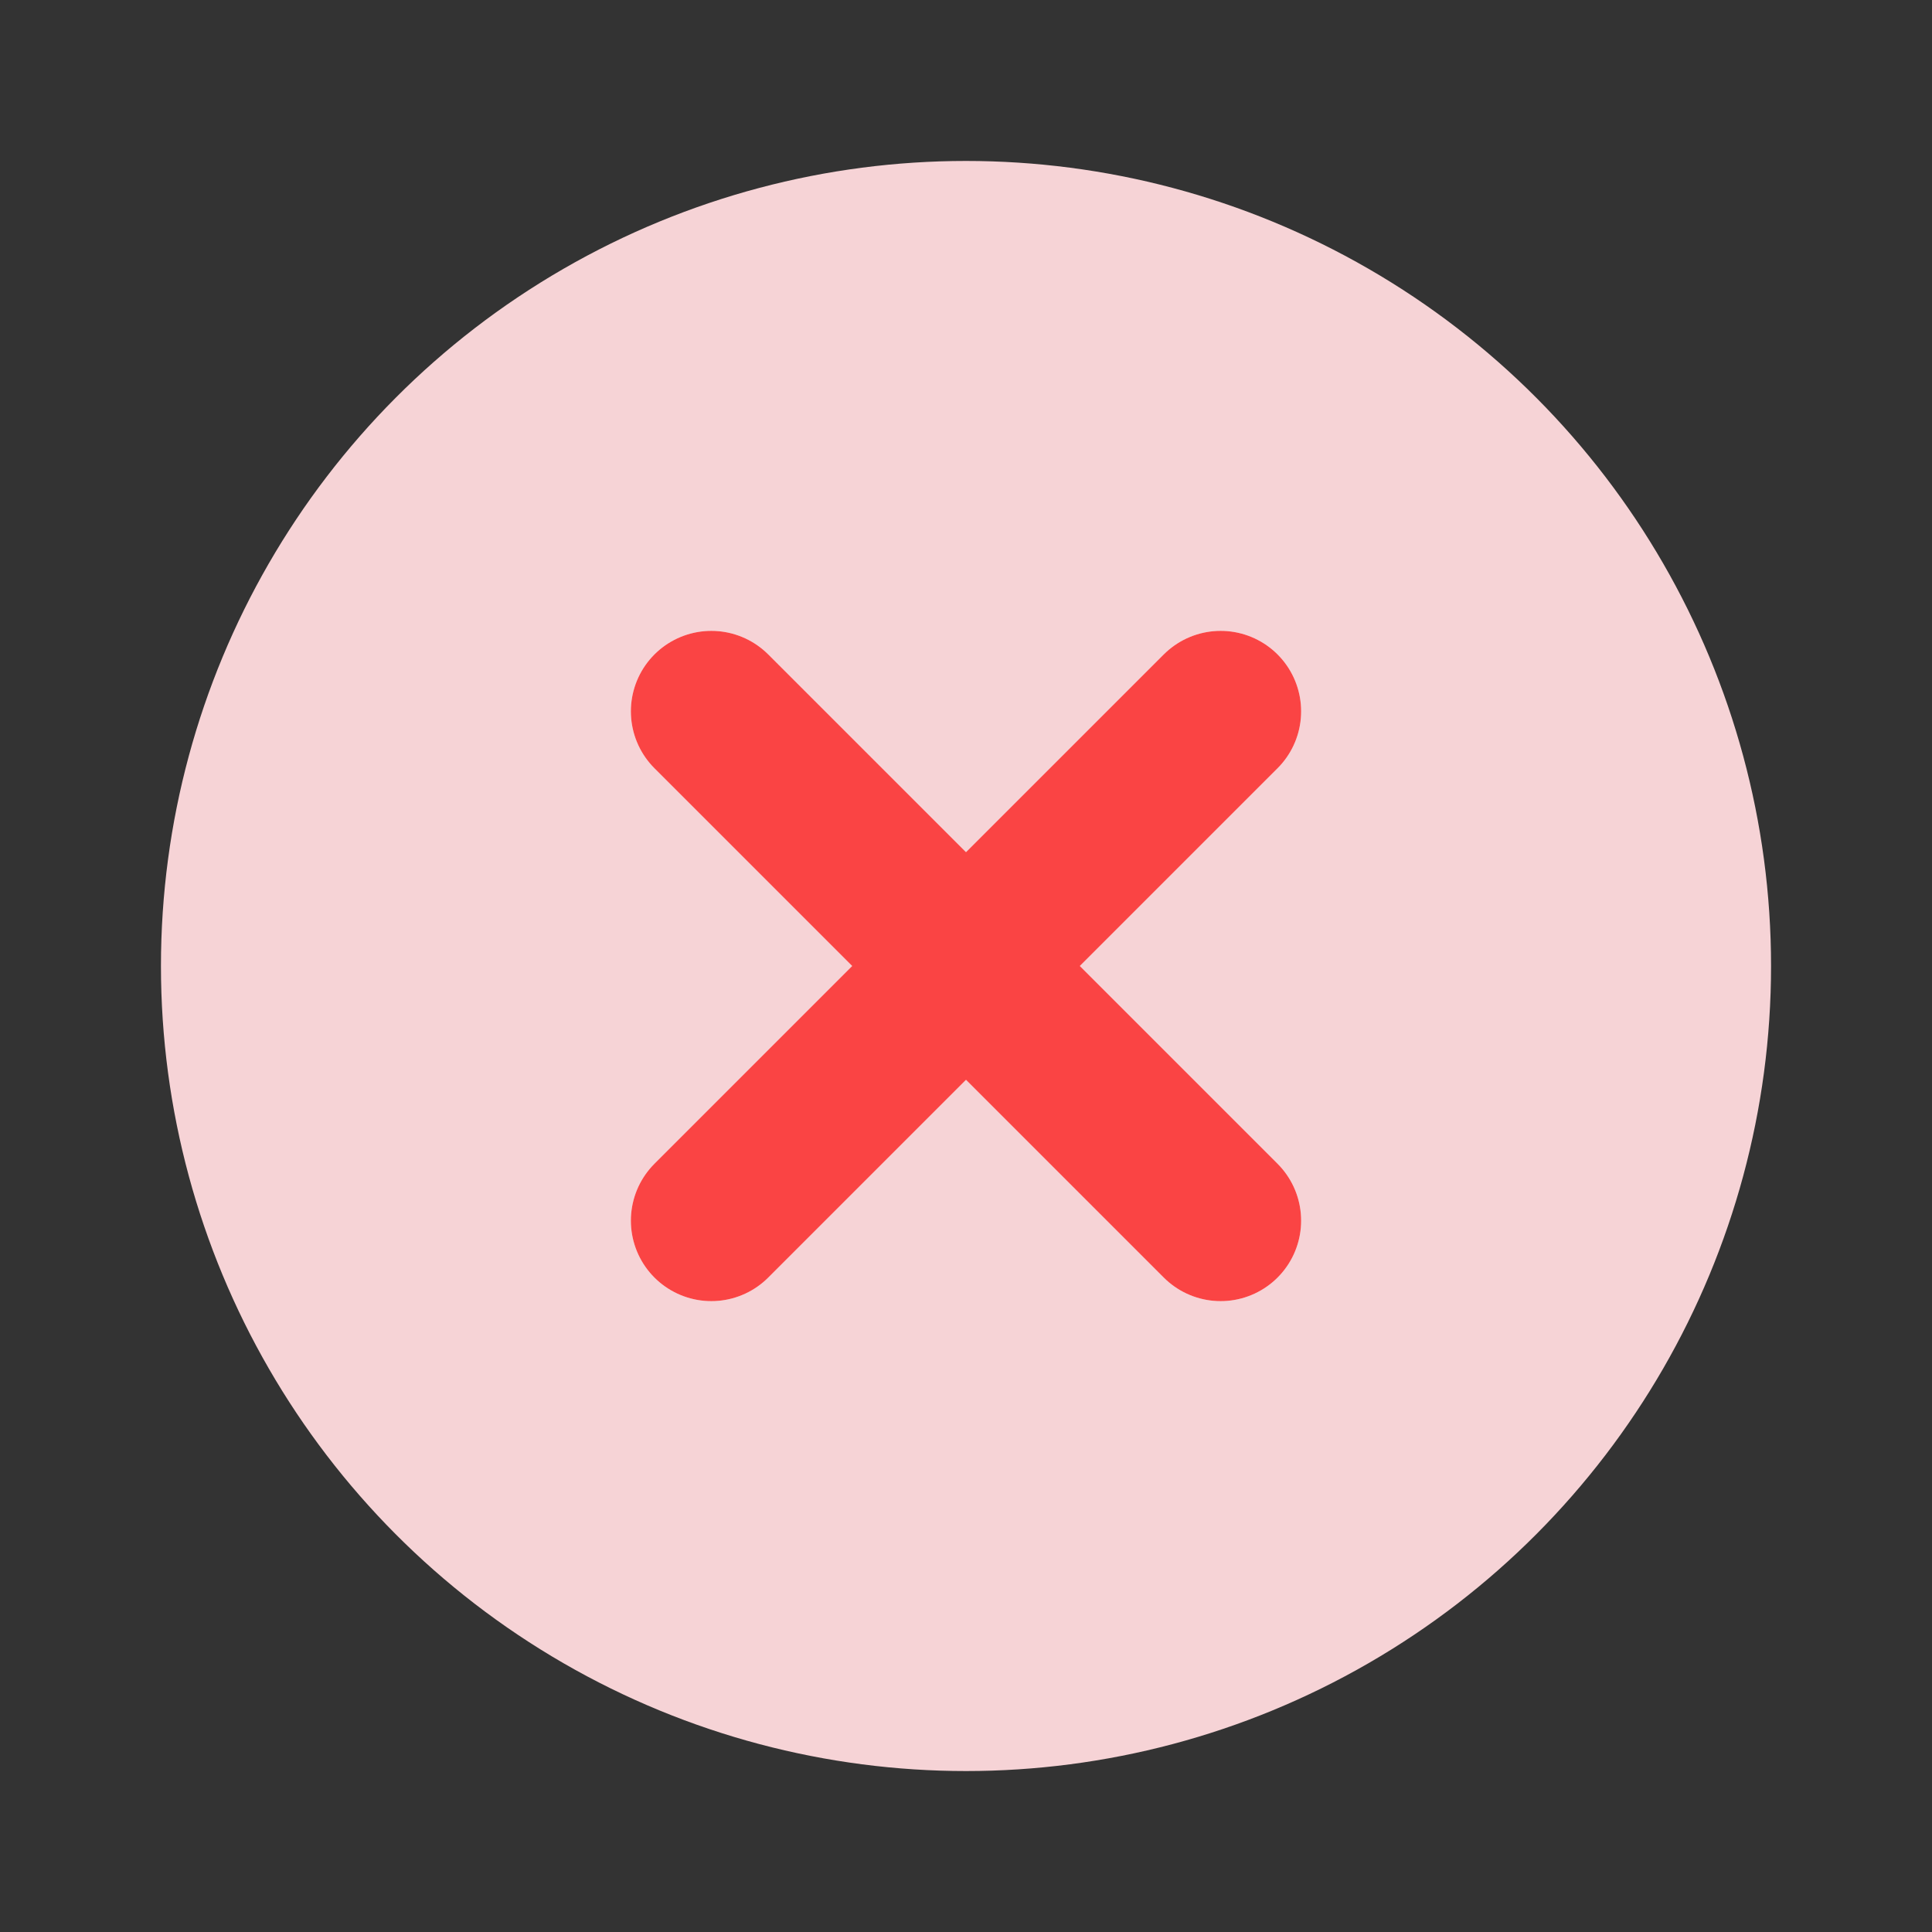 <?xml version="1.0" encoding="UTF-8" standalone="no"?>
<svg
   width="24"
   height="24"
   viewBox="0 0 6.35 6.35"
   version="1.1"
   id="svg12"
   sodipodi:docname="close_focused_pressed.svg"
   inkscape:version="1.1.1 (3bf5ae0d25, 2021-09-20)"
   xmlns:inkscape="http://www.inkscape.org/namespaces/inkscape"
   xmlns:sodipodi="http://sodipodi.sourceforge.net/DTD/sodipodi-0.dtd"
   xmlns="http://www.w3.org/2000/svg"
   xmlns:svg="http://www.w3.org/2000/svg">
  <rect x="0" y="0" width="6.35" height="6.35" fill="#333333" stroke="none"/>
  <defs
     id="defs16" />
  <sodipodi:namedview
     id="namedview14"
     pagecolor="#ffffff"
     bordercolor="#666666"
     borderopacity="1.0"
     inkscape:pageshadow="2"
     inkscape:pageopacity="0.0"
     inkscape:pagecheckerboard="0"
     showgrid="false"
     inkscape:zoom="29.958333"
     inkscape:cx="-0.70097358"
     inkscape:cy="8.6620307"
     inkscape:window-width="1741"
     inkscape:window-height="1015"
     inkscape:window-x="417"
     inkscape:window-y="48"
     inkscape:window-maximized="0"
     inkscape:current-layer="svg12" />
  <circle
     cx="3.175"
     cy="3.175"
     r="2.646"
     style="fill:#f6d3d6;fill-opacity:1;stroke-width:0.661"
     id="circle2" />
  <path
     style="fill:none;stroke:#ffffff;stroke-width:0.529;stroke-linecap:round;stroke-linejoin:miter;stroke-miterlimit:4;stroke-dasharray:none;stroke-opacity:1;paint-order:normal"
     d="M 2.338,2.338 4.012,4.012"
     id="path1229" />
  <path
     style="fill:none;stroke:#ffffff;stroke-width:0.529;stroke-linecap:round;stroke-linejoin:miter;stroke-miterlimit:4;stroke-dasharray:none;stroke-opacity:1;paint-order:normal"
     d="M 2.338,4.012 4.012,2.338"
     id="path1769" />
  <path
     style="fill:none;stroke:#fa4444;stroke-width:0.529;stroke-linecap:round;stroke-linejoin:miter;stroke-miterlimit:4;stroke-dasharray:none;stroke-opacity:1;paint-order:normal"
     d="M 2.338,2.338 4.012,4.012"
     id="path836" />
  <path
     style="fill:none;stroke:#fa4444;stroke-width:0.529;stroke-linecap:round;stroke-linejoin:miter;stroke-miterlimit:4;stroke-dasharray:none;stroke-opacity:1;paint-order:normal"
     d="M 2.338,4.012 4.012,2.338"
     id="path838" />
</svg>
